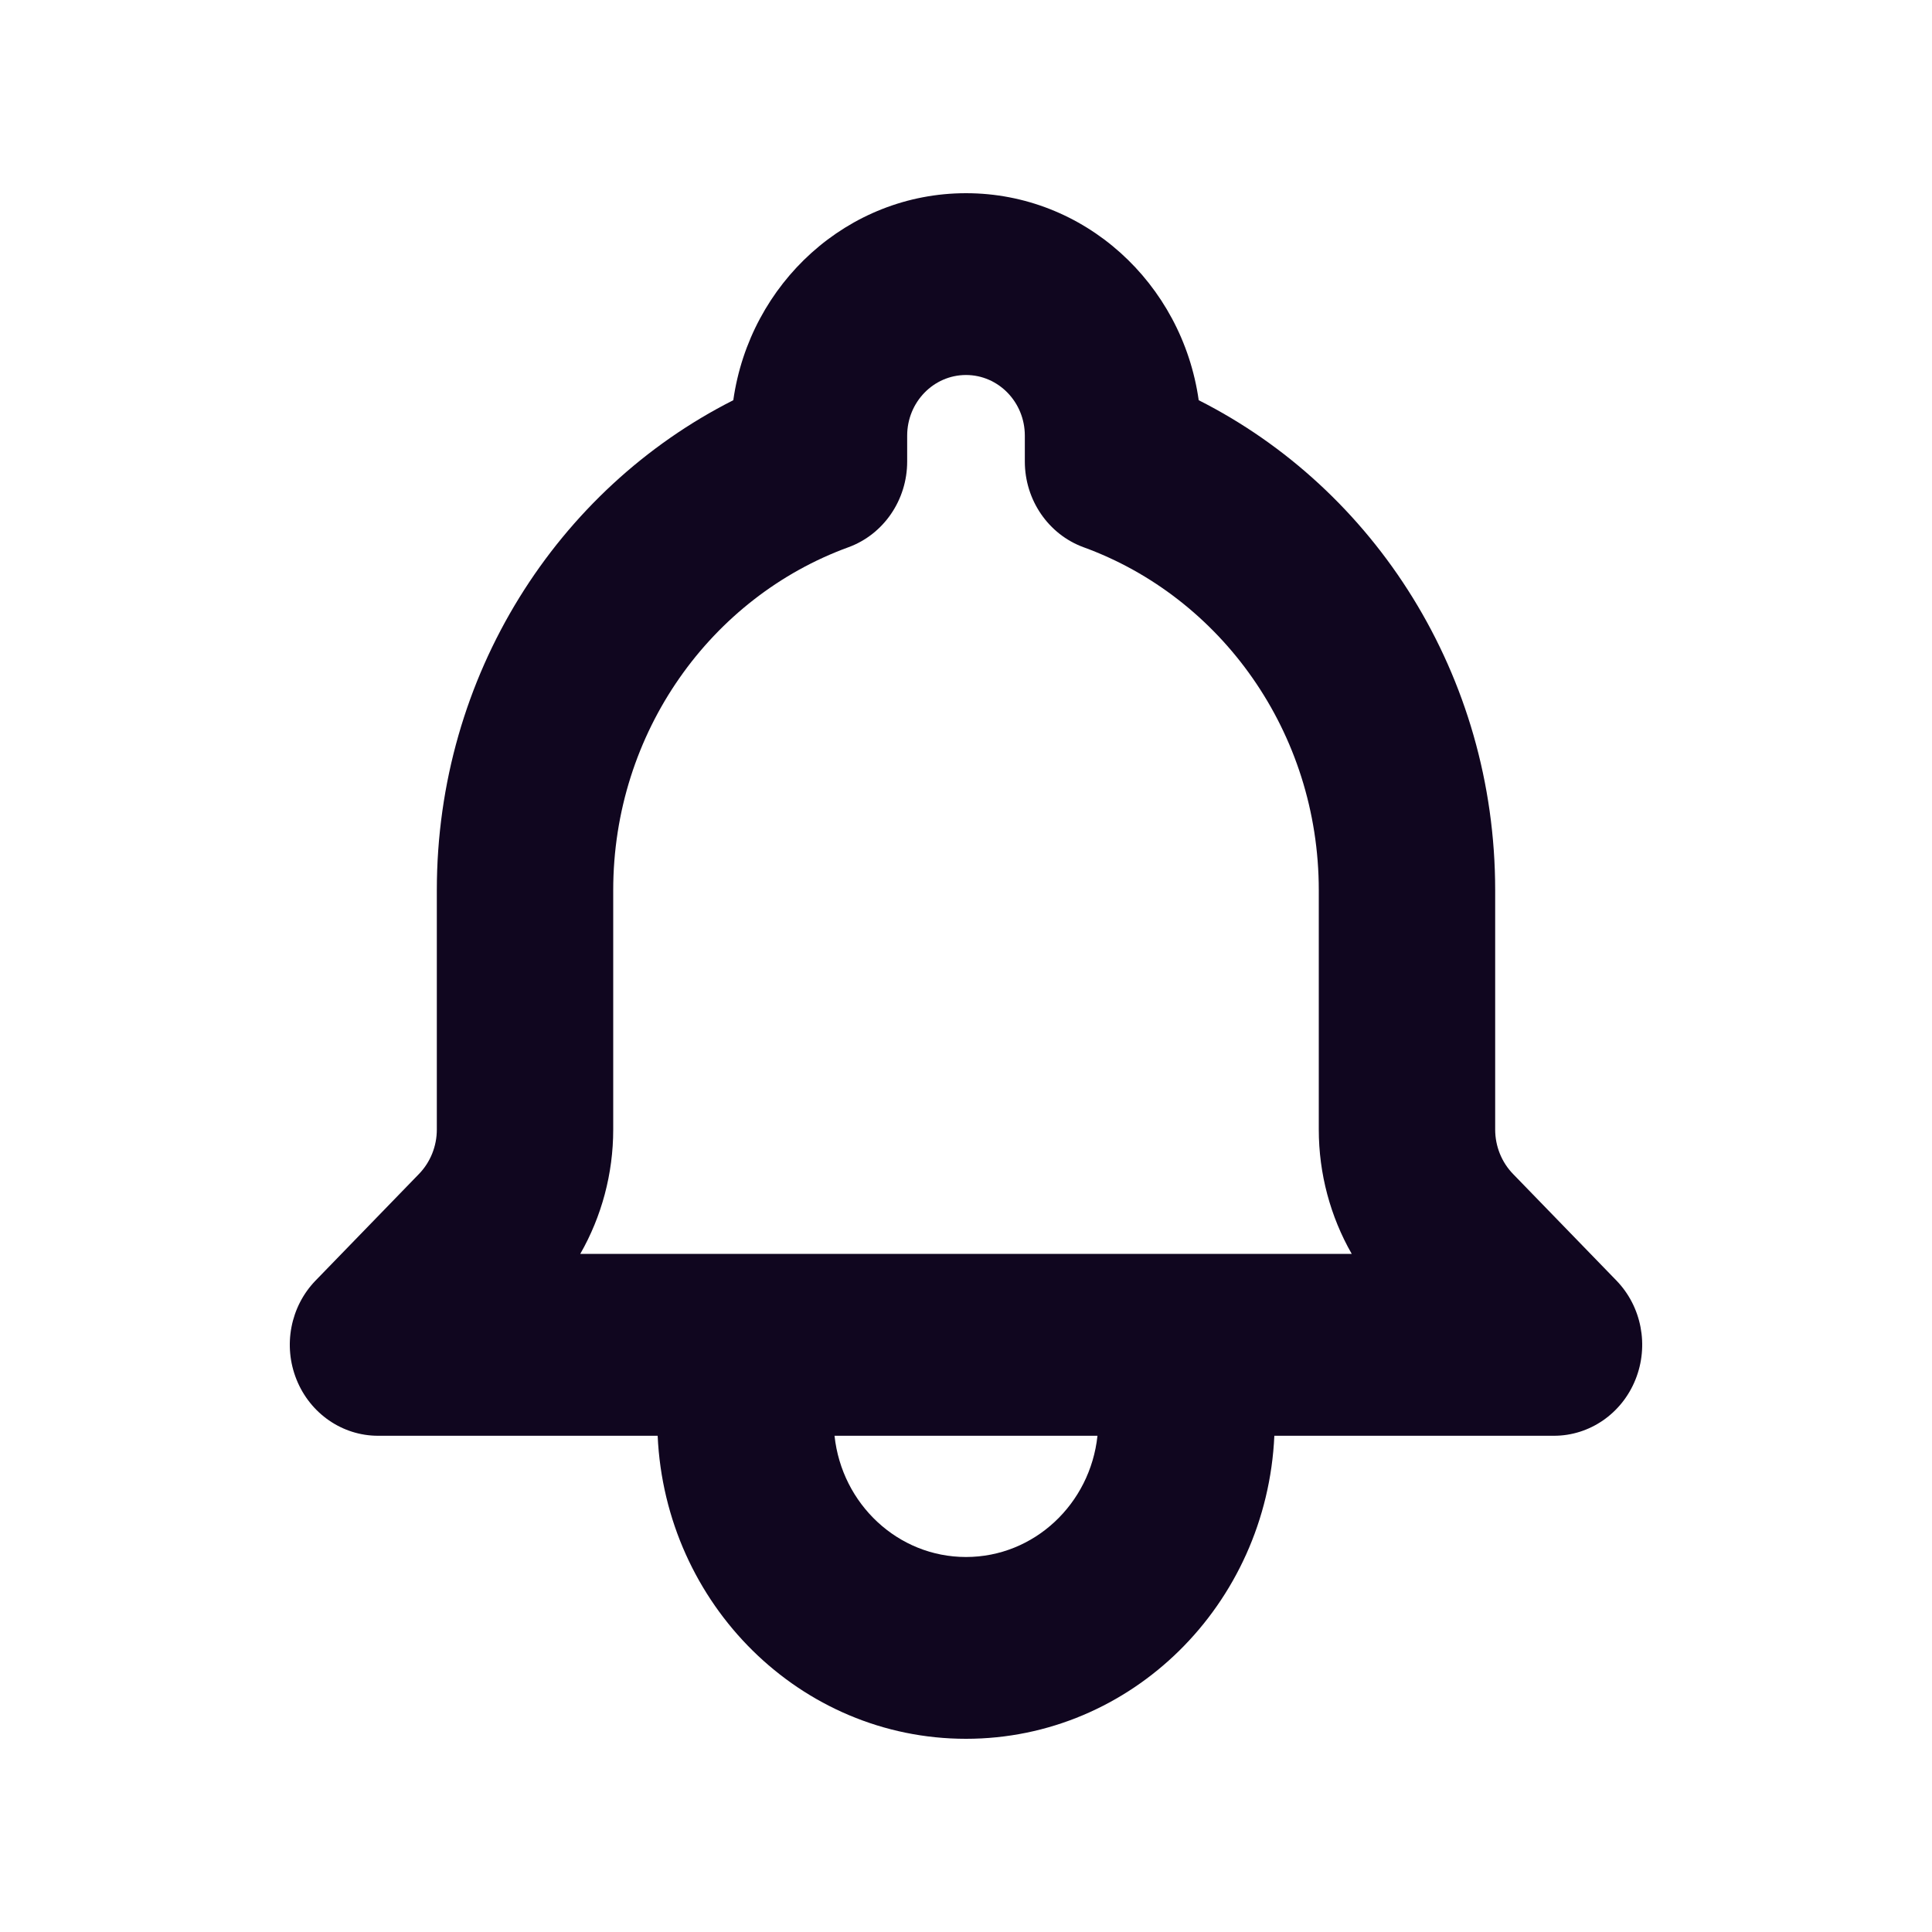 <svg width="20" height="20" viewBox="0 0 20 20" fill="none" xmlns="http://www.w3.org/2000/svg">
<path fill-rule="evenodd" clip-rule="evenodd" d="M7.591 4.143C7.763 2.931 8.776 2 10 2C11.224 2 12.237 2.931 12.409 4.143C14.226 5.061 15.478 6.987 15.478 9.216V11.693C15.478 11.866 15.545 12.032 15.664 12.154L16.733 13.256C16.994 13.525 17.072 13.93 16.93 14.282C16.789 14.633 16.456 14.863 16.087 14.863H13.192C13.113 16.609 11.714 18 10 18C8.286 18 6.887 16.609 6.808 14.863H3.913C3.544 14.863 3.211 14.633 3.07 14.282C2.928 13.93 3.006 13.525 3.267 13.256L4.336 12.154C4.455 12.032 4.522 11.866 4.522 11.693V9.216C4.522 6.987 5.774 5.061 7.591 4.143ZM8.639 14.863C8.714 15.569 9.295 16.118 10 16.118C10.705 16.118 11.286 15.569 11.361 14.863H8.639ZM10 3.882C9.664 3.882 9.391 4.163 9.391 4.51V4.778C9.391 5.176 9.147 5.532 8.783 5.665C7.363 6.182 6.348 7.578 6.348 9.216V11.693C6.348 12.15 6.228 12.594 6.007 12.98H13.993C13.772 12.594 13.652 12.15 13.652 11.693V9.216C13.652 7.578 12.637 6.182 11.217 5.665C10.853 5.532 10.609 5.176 10.609 4.778V4.51C10.609 4.163 10.336 3.882 10 3.882Z" fill="#10061F"/>
</svg>
